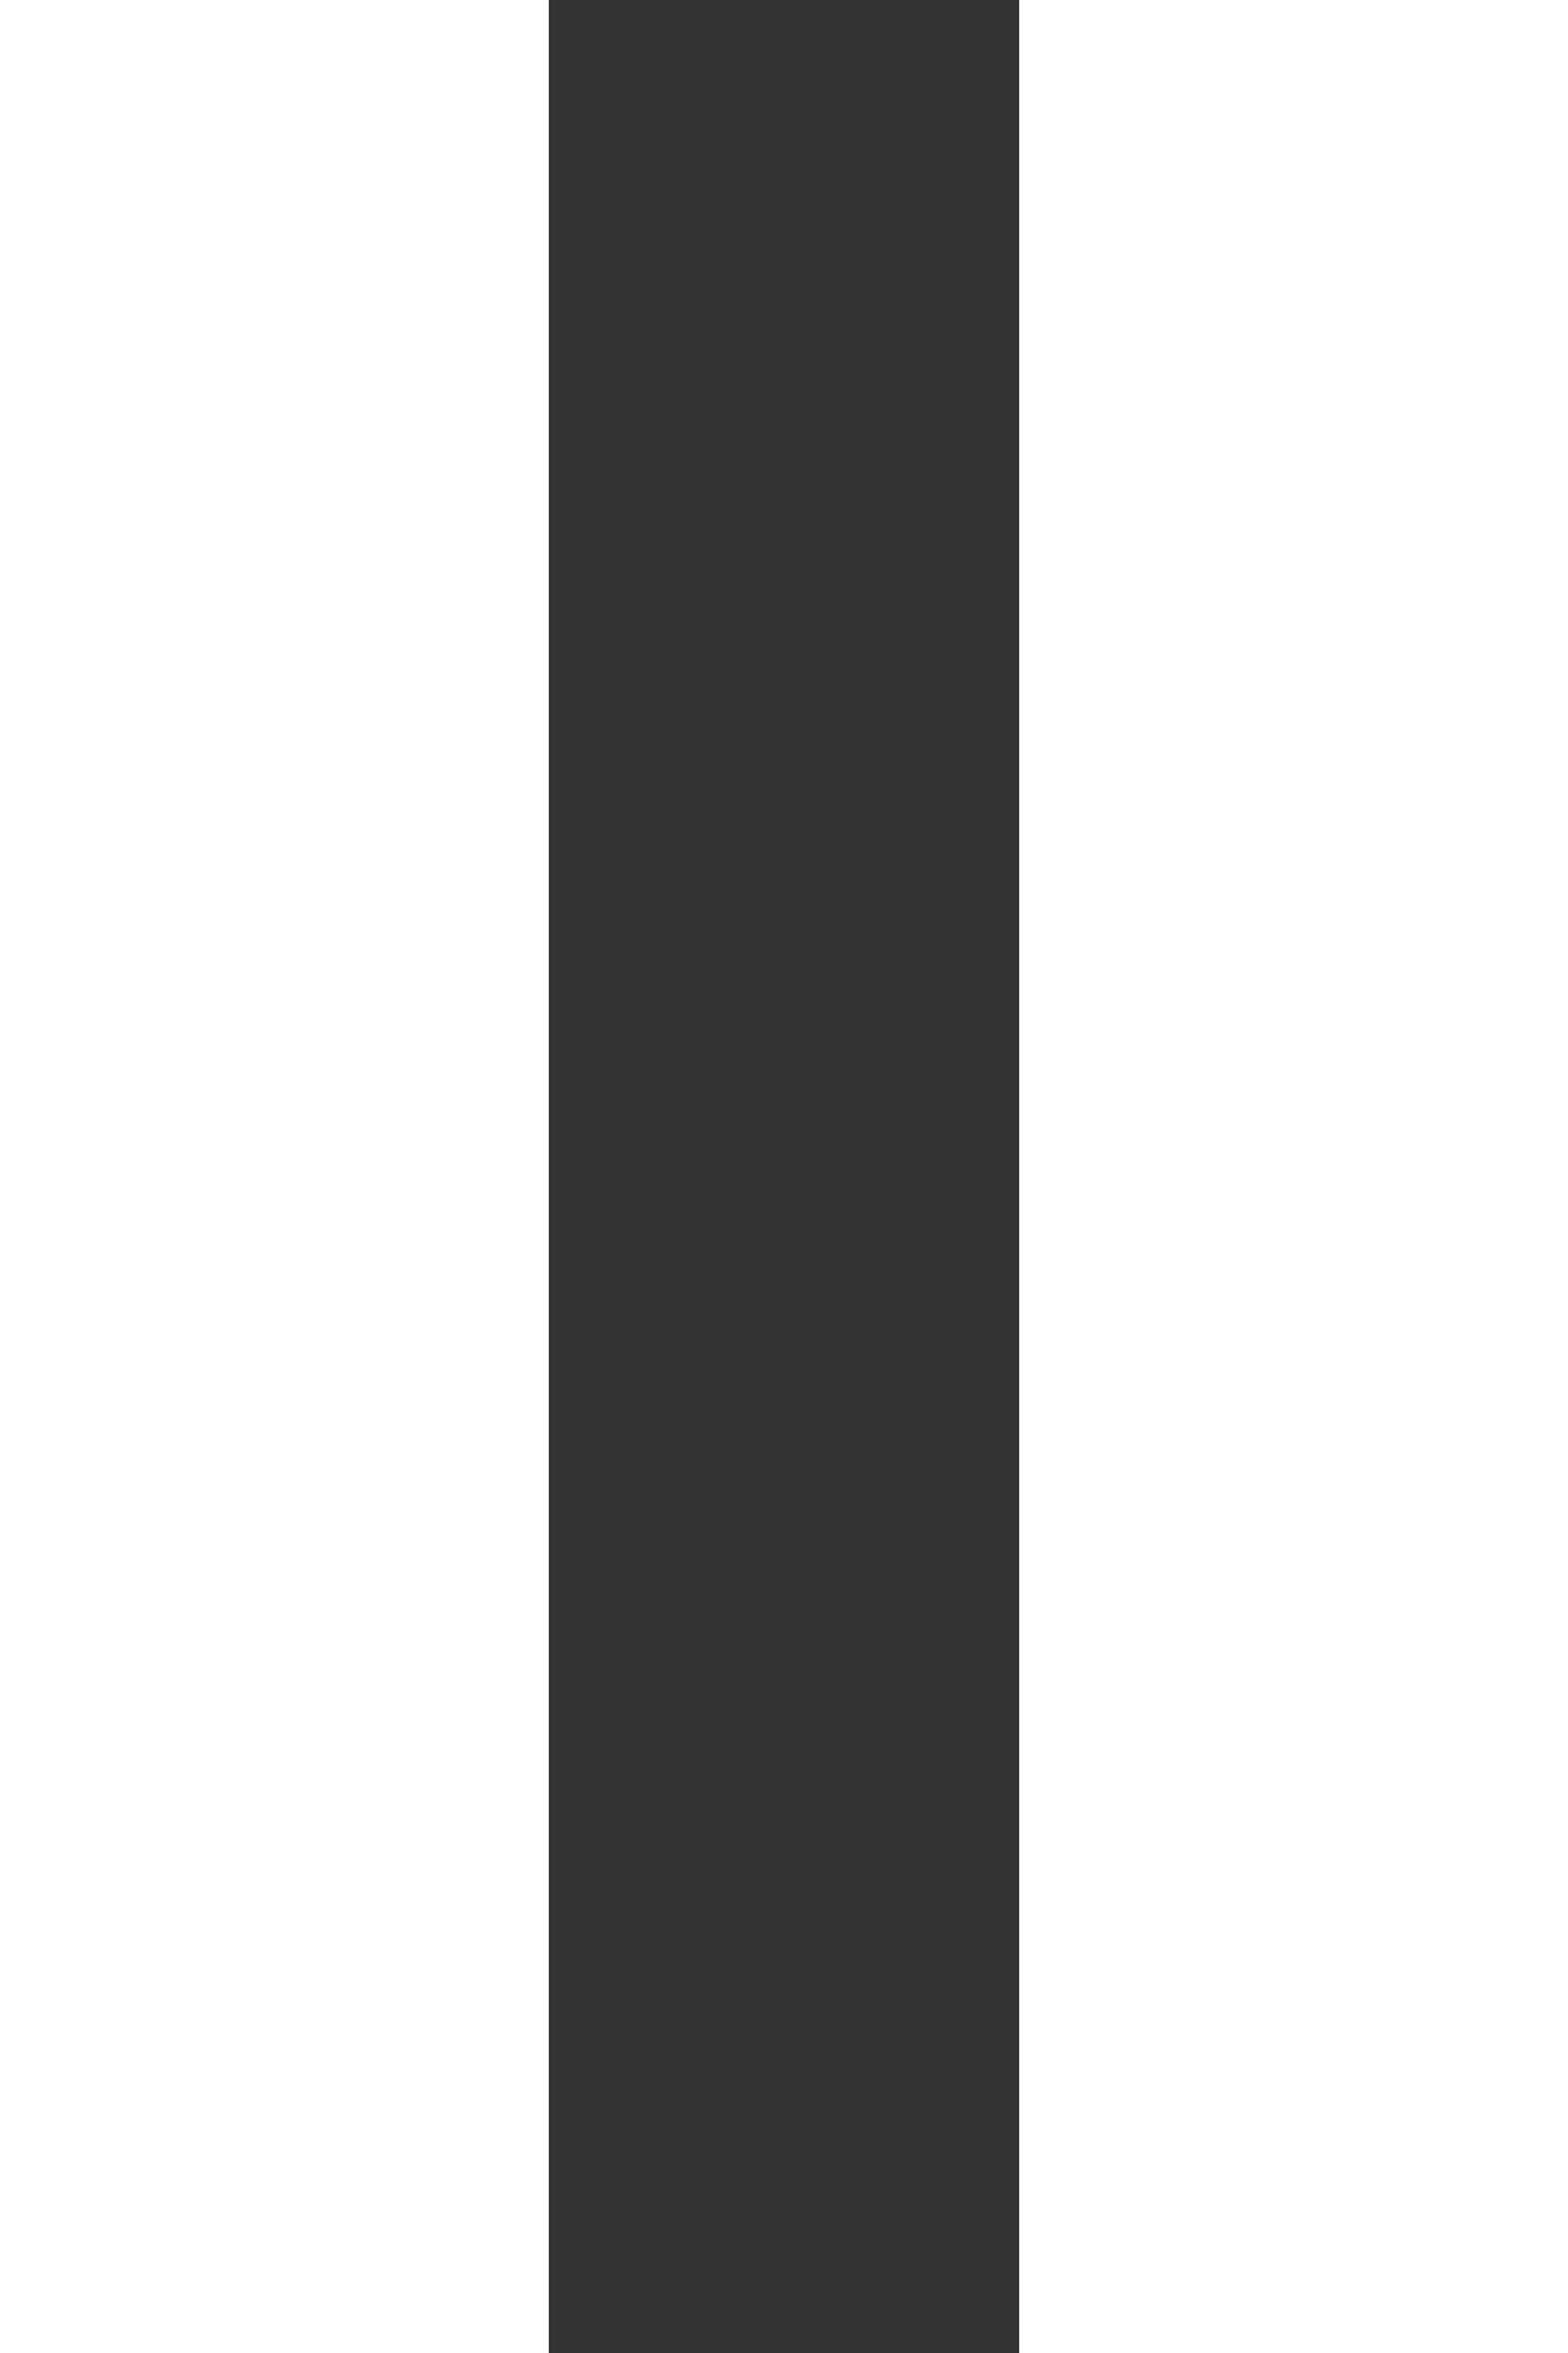 <svg width="20" height="30" viewBox="0 0 20 30" fill="none" xmlns="http://www.w3.org/2000/svg">
<rect x="0" y="0" width="20" height="30" fill="#333333" stroke="none"/>
<rect width="7" height="30" fill="white"/>
<rect x="13" width="7" height="30" fill="white"/>
</svg>

